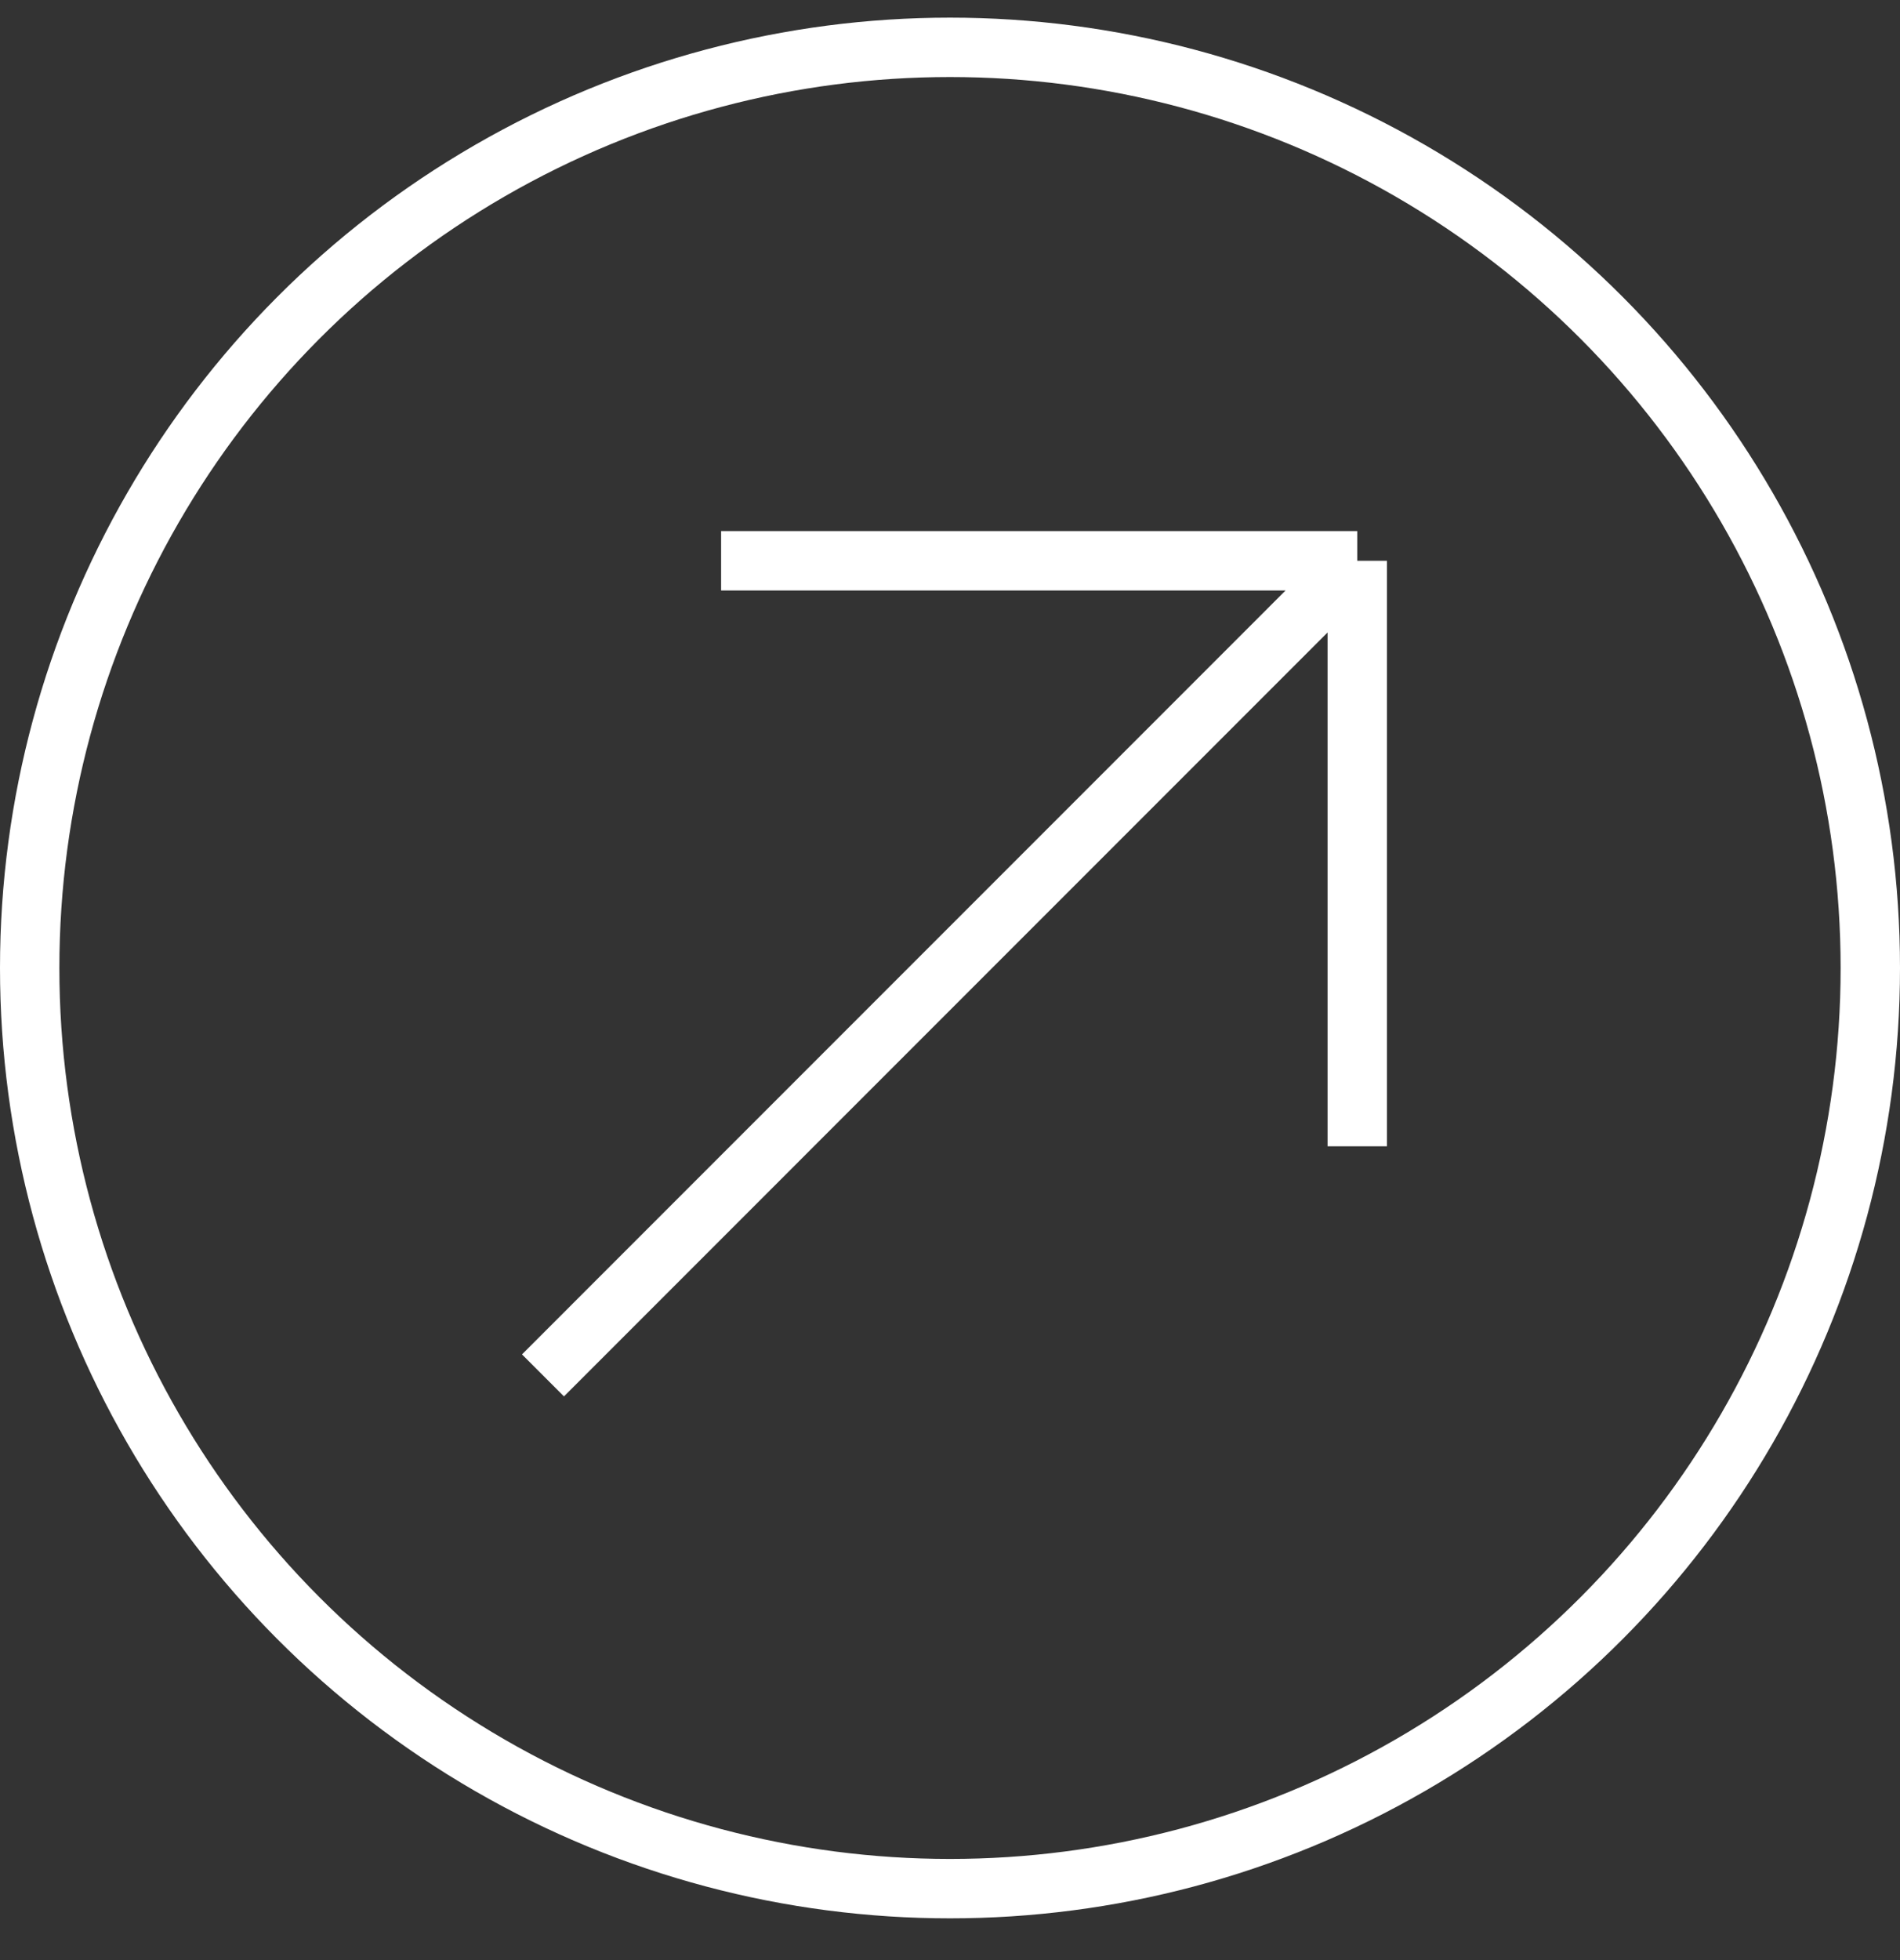 <svg width="32" height="33" viewBox="0 0 32 33" fill="none" xmlns="http://www.w3.org/2000/svg">
<rect x="0" y="0" width="32" height="33" fill="#333333" stroke="none"/>
<circle cx="16" cy="16.297" r="15.5" stroke="white"/>
<path d="M9.145 23.156L22.859 9.441M22.859 9.441H12.145M22.859 9.441V19.299" stroke="white"/>
</svg>
